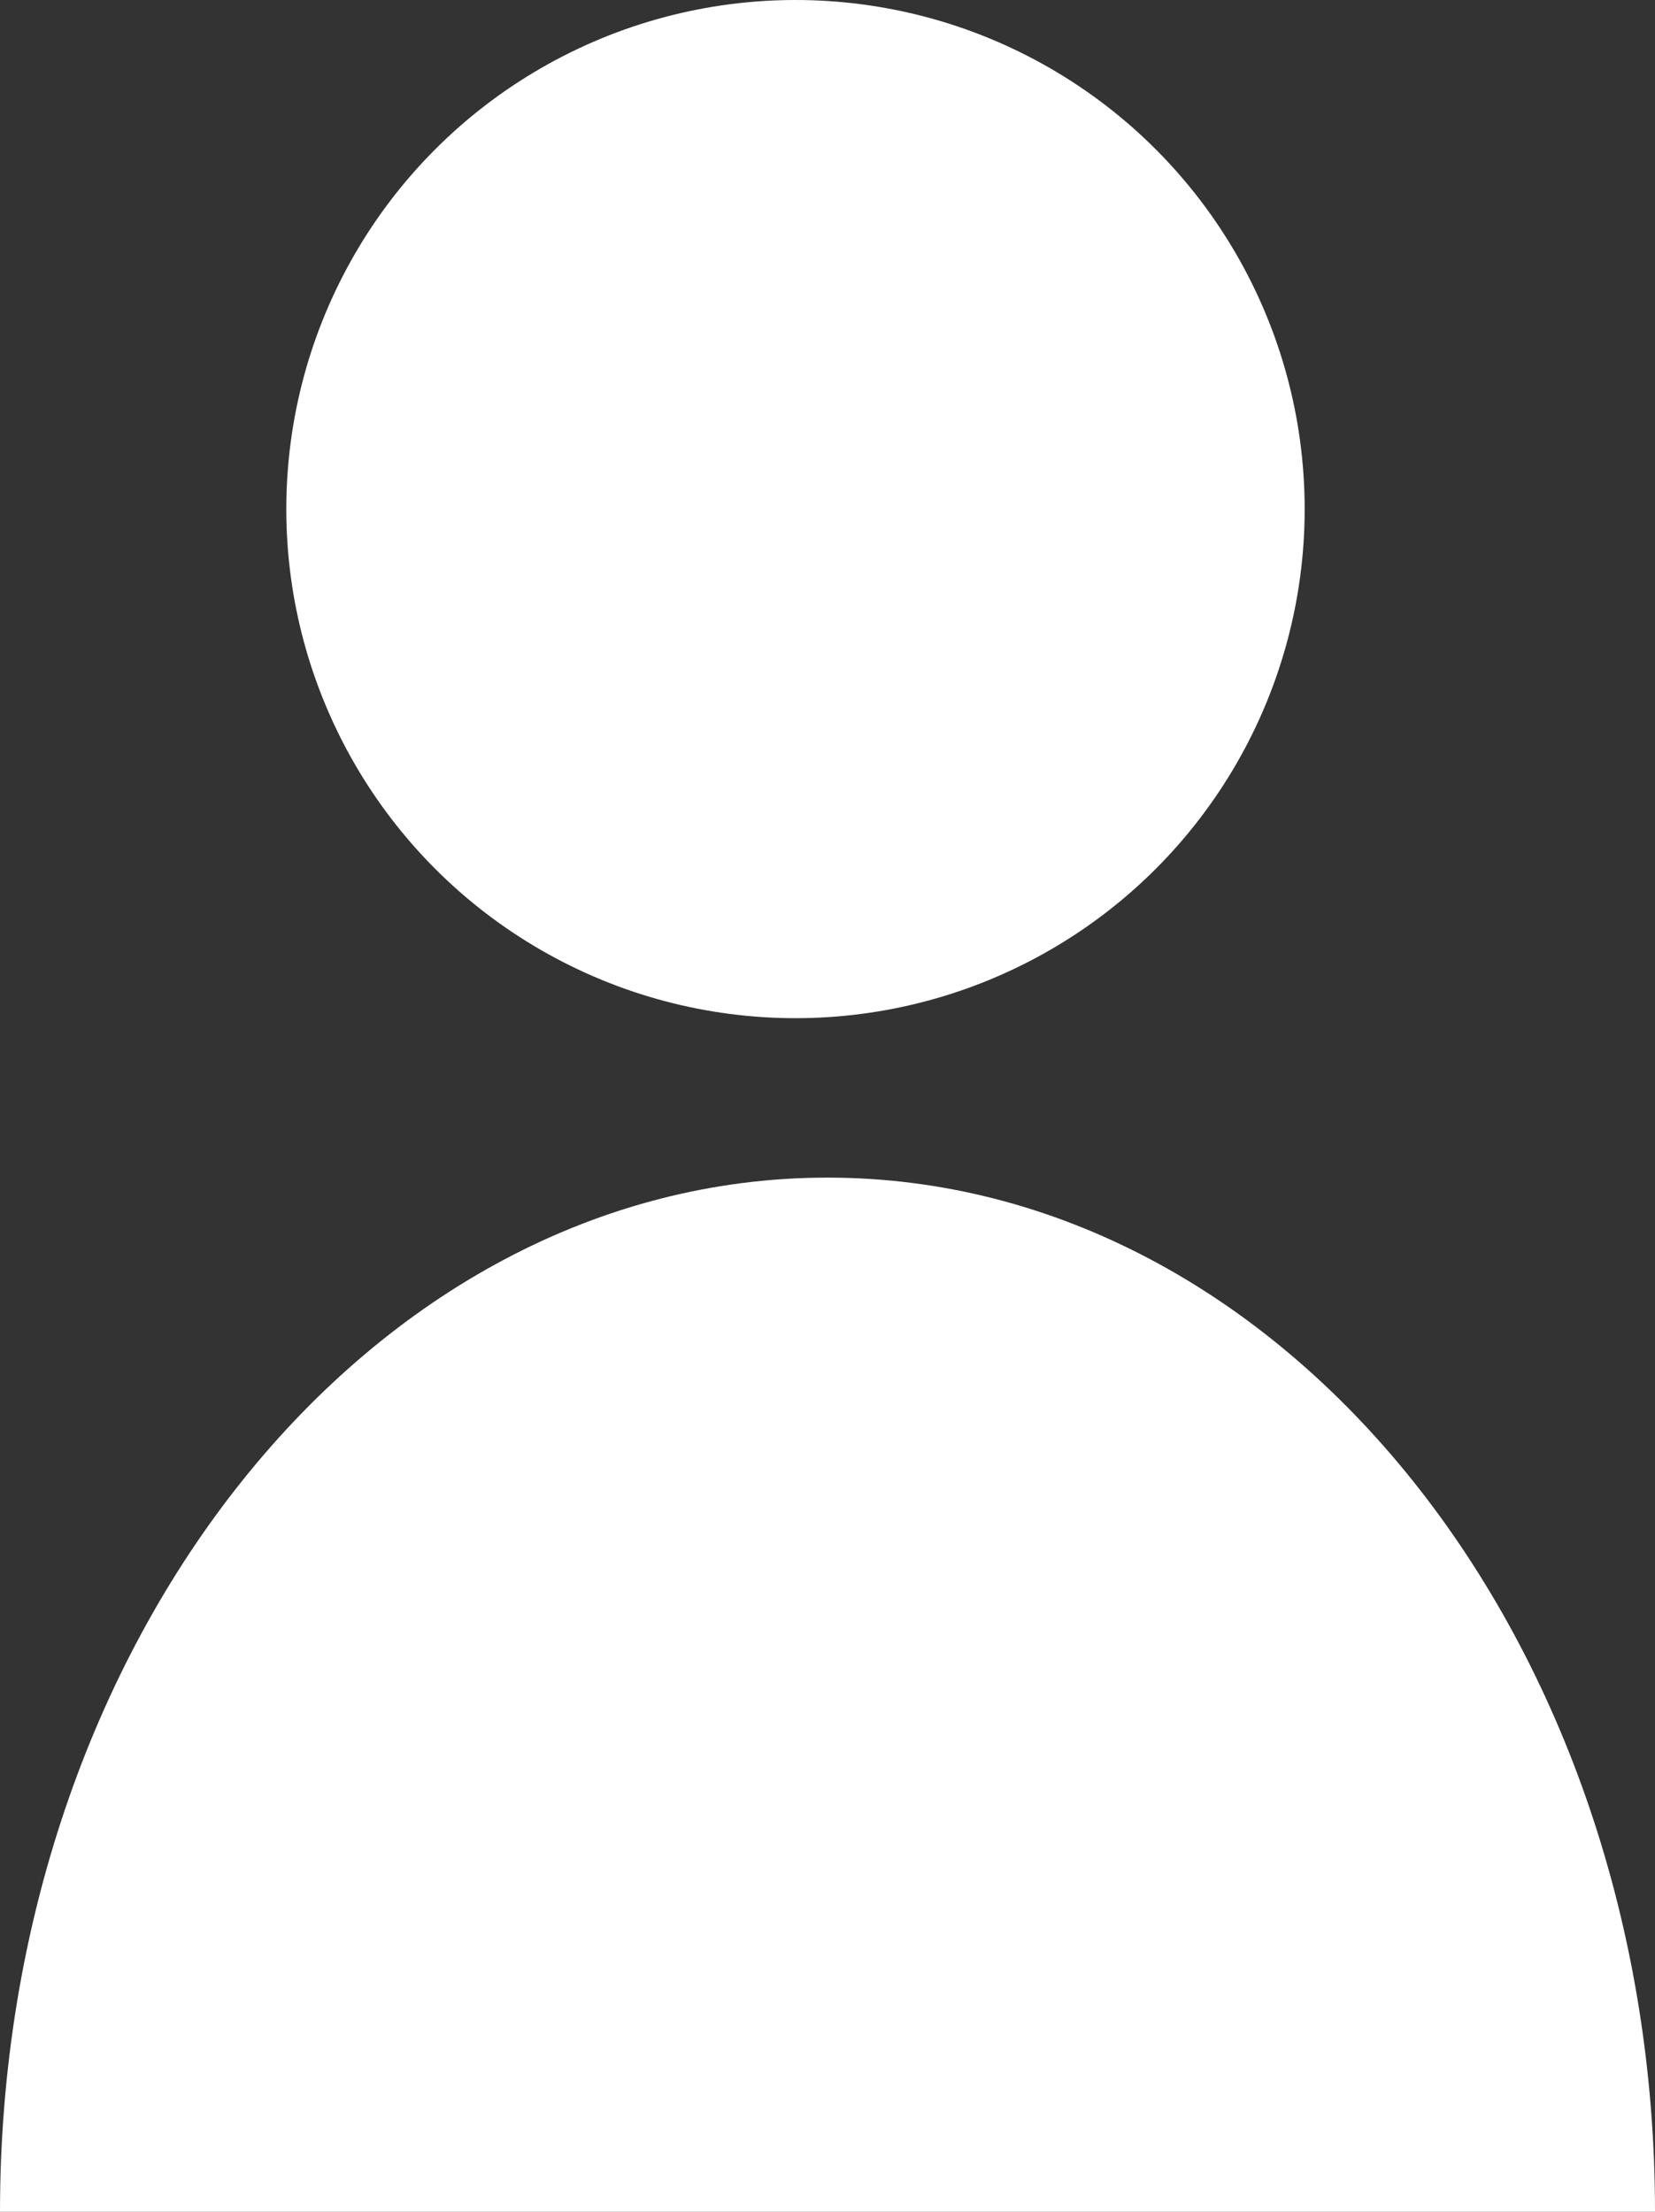 <?xml version="1.0" encoding="UTF-8"?>
<svg id="Layer_2" xmlns="http://www.w3.org/2000/svg" viewBox="0 0 26.88 35.93">
    <rect x="0" y="0" width="26.88" height="35.93" fill="#333333" stroke="none"/>
    <defs>
        <style>
            .cls-1 {
                fill: #ffffff;
                stroke-width: 0px;
            }
        </style>
    </defs>
    <g id="Layer_3">
        <circle class="cls-1" cx="12.92" cy="8.27" r="8.27" />
        <path class="cls-1" d="M0,35.93c0-9.28,6.02-16.8,13.44-16.8s13.44,7.52,13.44,16.8" />
    </g>
</svg>